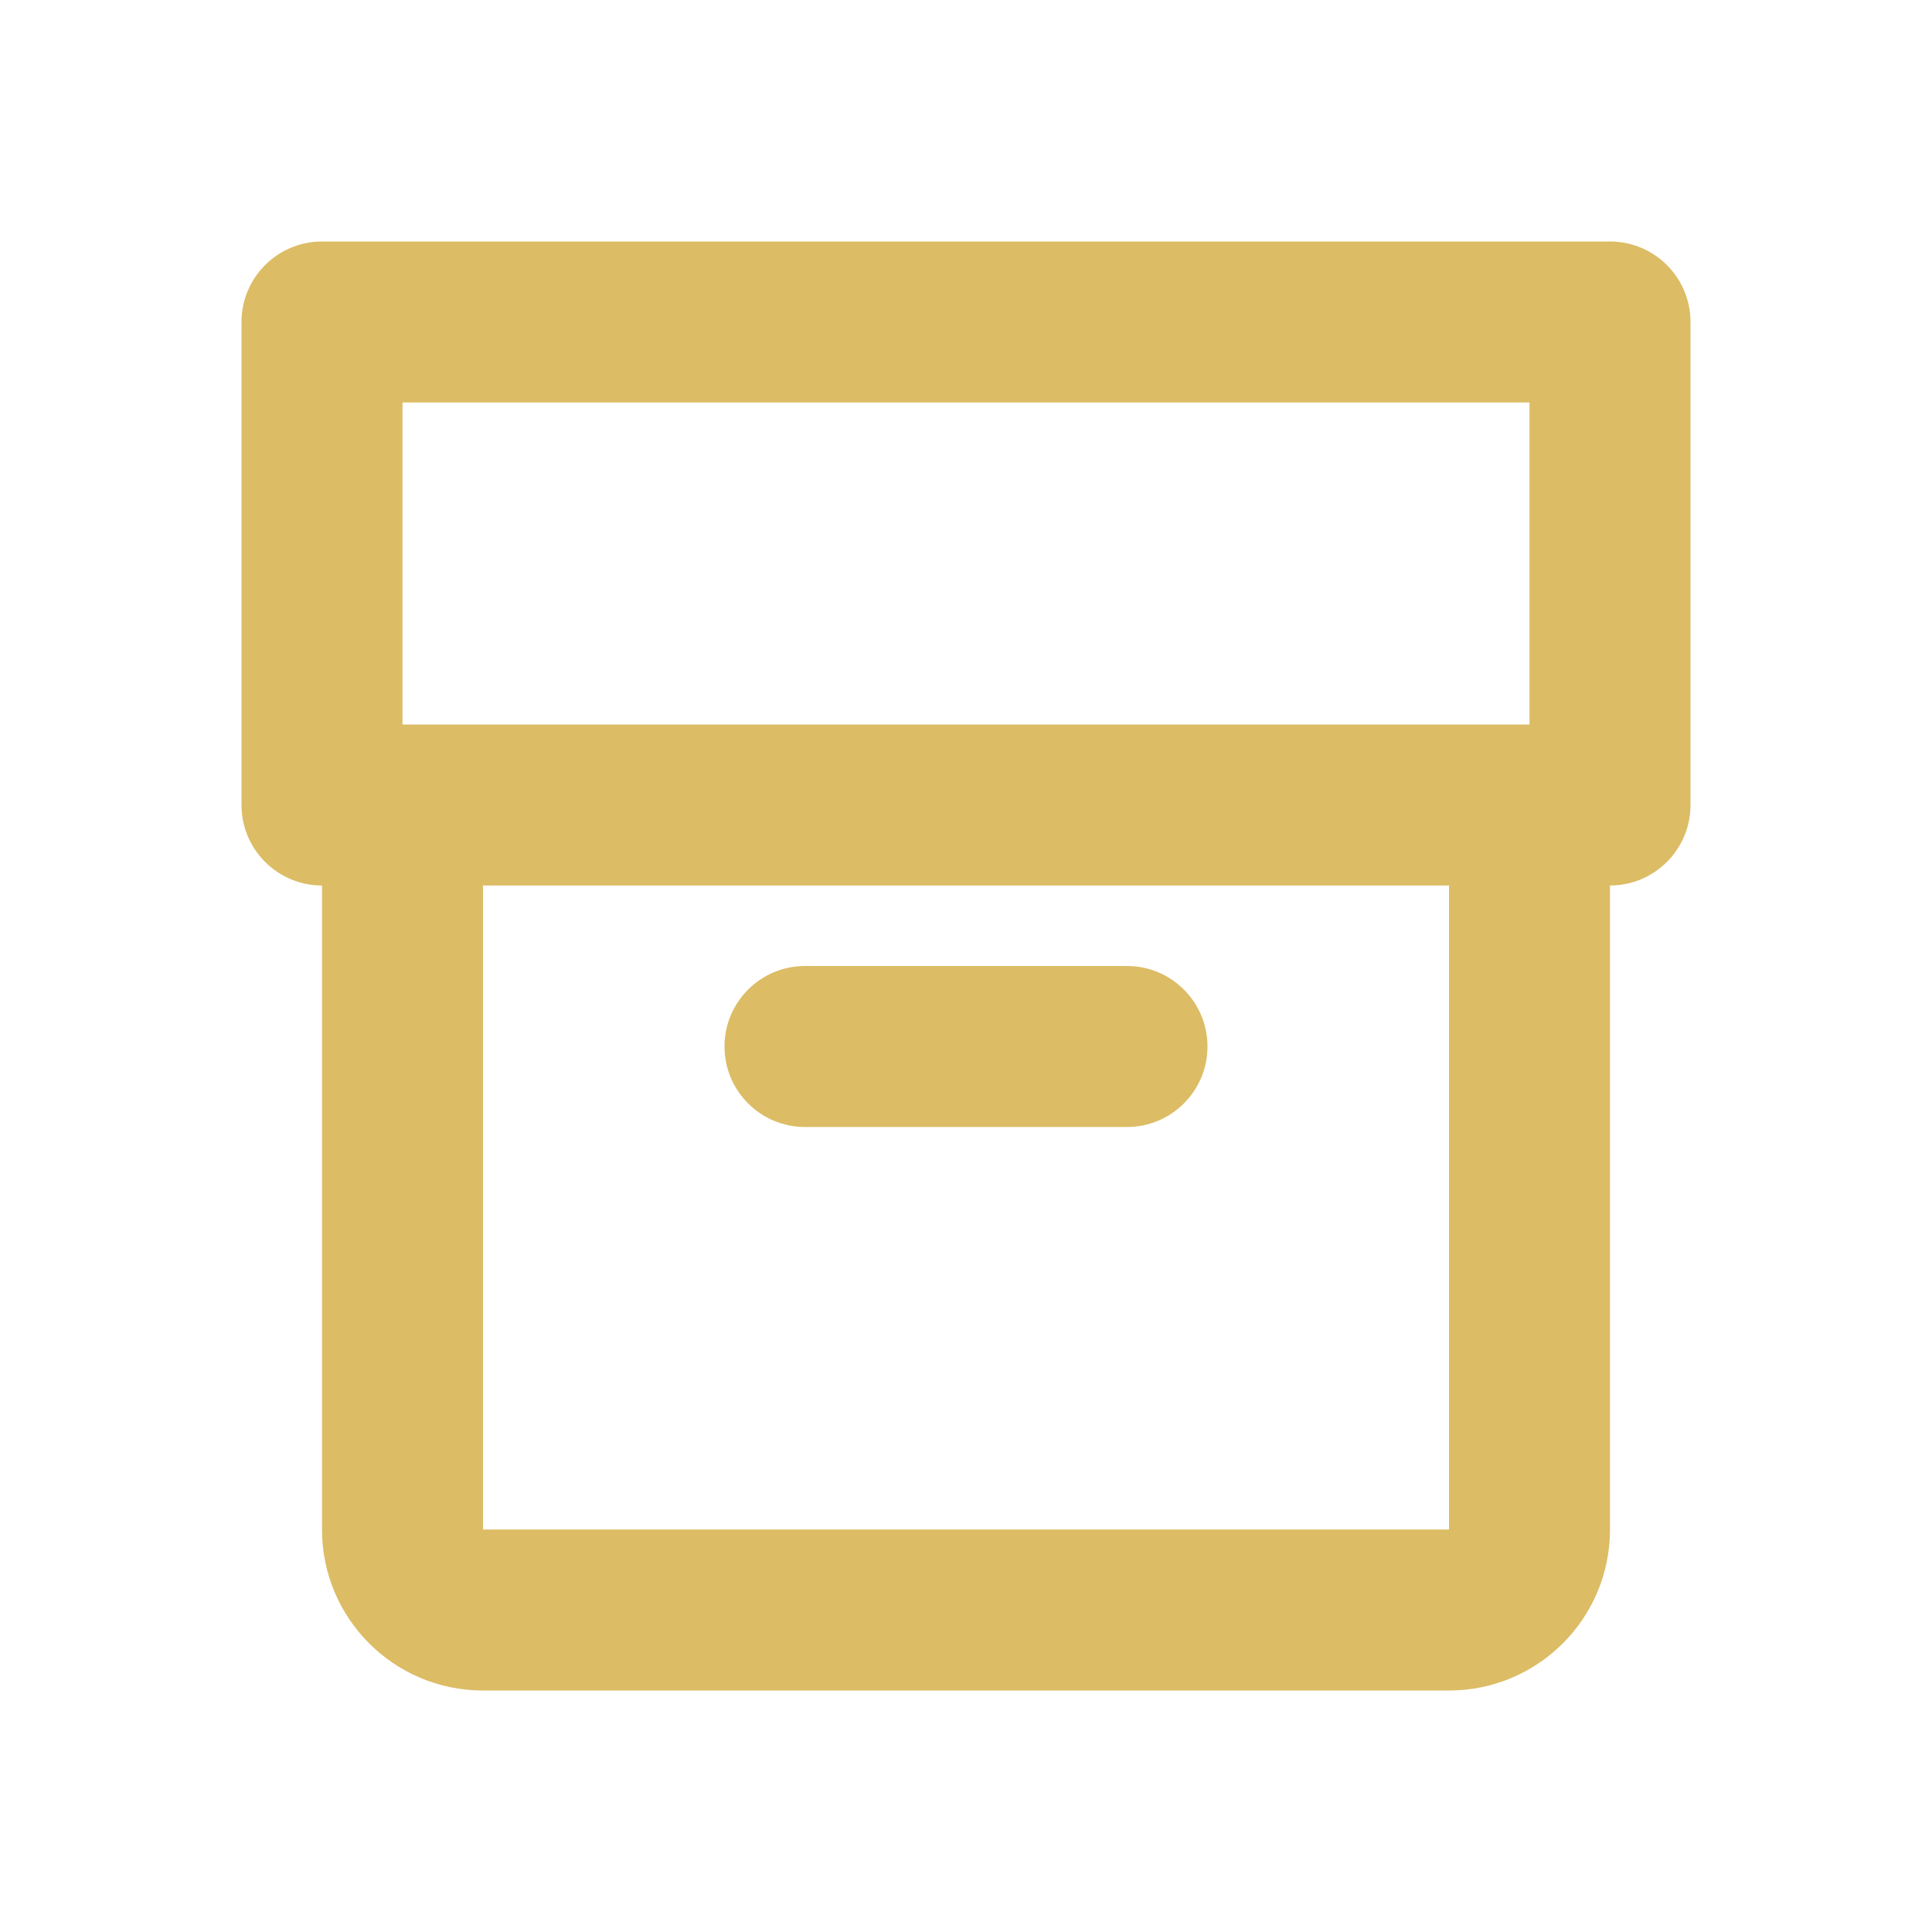 <svg width="24" height="24" viewBox="0 0 24 24" fill="none" xmlns="http://www.w3.org/2000/svg">
<g id="icon / 24-cont / content / archive-24-active">
<path id="archive-24" fill-rule="evenodd" clip-rule="evenodd" d="M20 3H4C3.448 3 3 3.448 3 4V10C3 10.552 3.448 11 4 11V19C4 20.105 4.895 21 6 21H18C19.105 21 20 20.105 20 19V11C20.552 11 21 10.552 21 10V4C21 3.448 20.552 3 20 3ZM18 9H6H5V5H19V9H18ZM6 19V11H18V19H6ZM15 13C15 12.448 14.552 12 14 12H10C9.448 12 9 12.448 9 13C9 13.552 9.448 14 10 14H14C14.552 14 15 13.552 15 13Z" fill="#DCBC65"/>
</g>
</svg>

